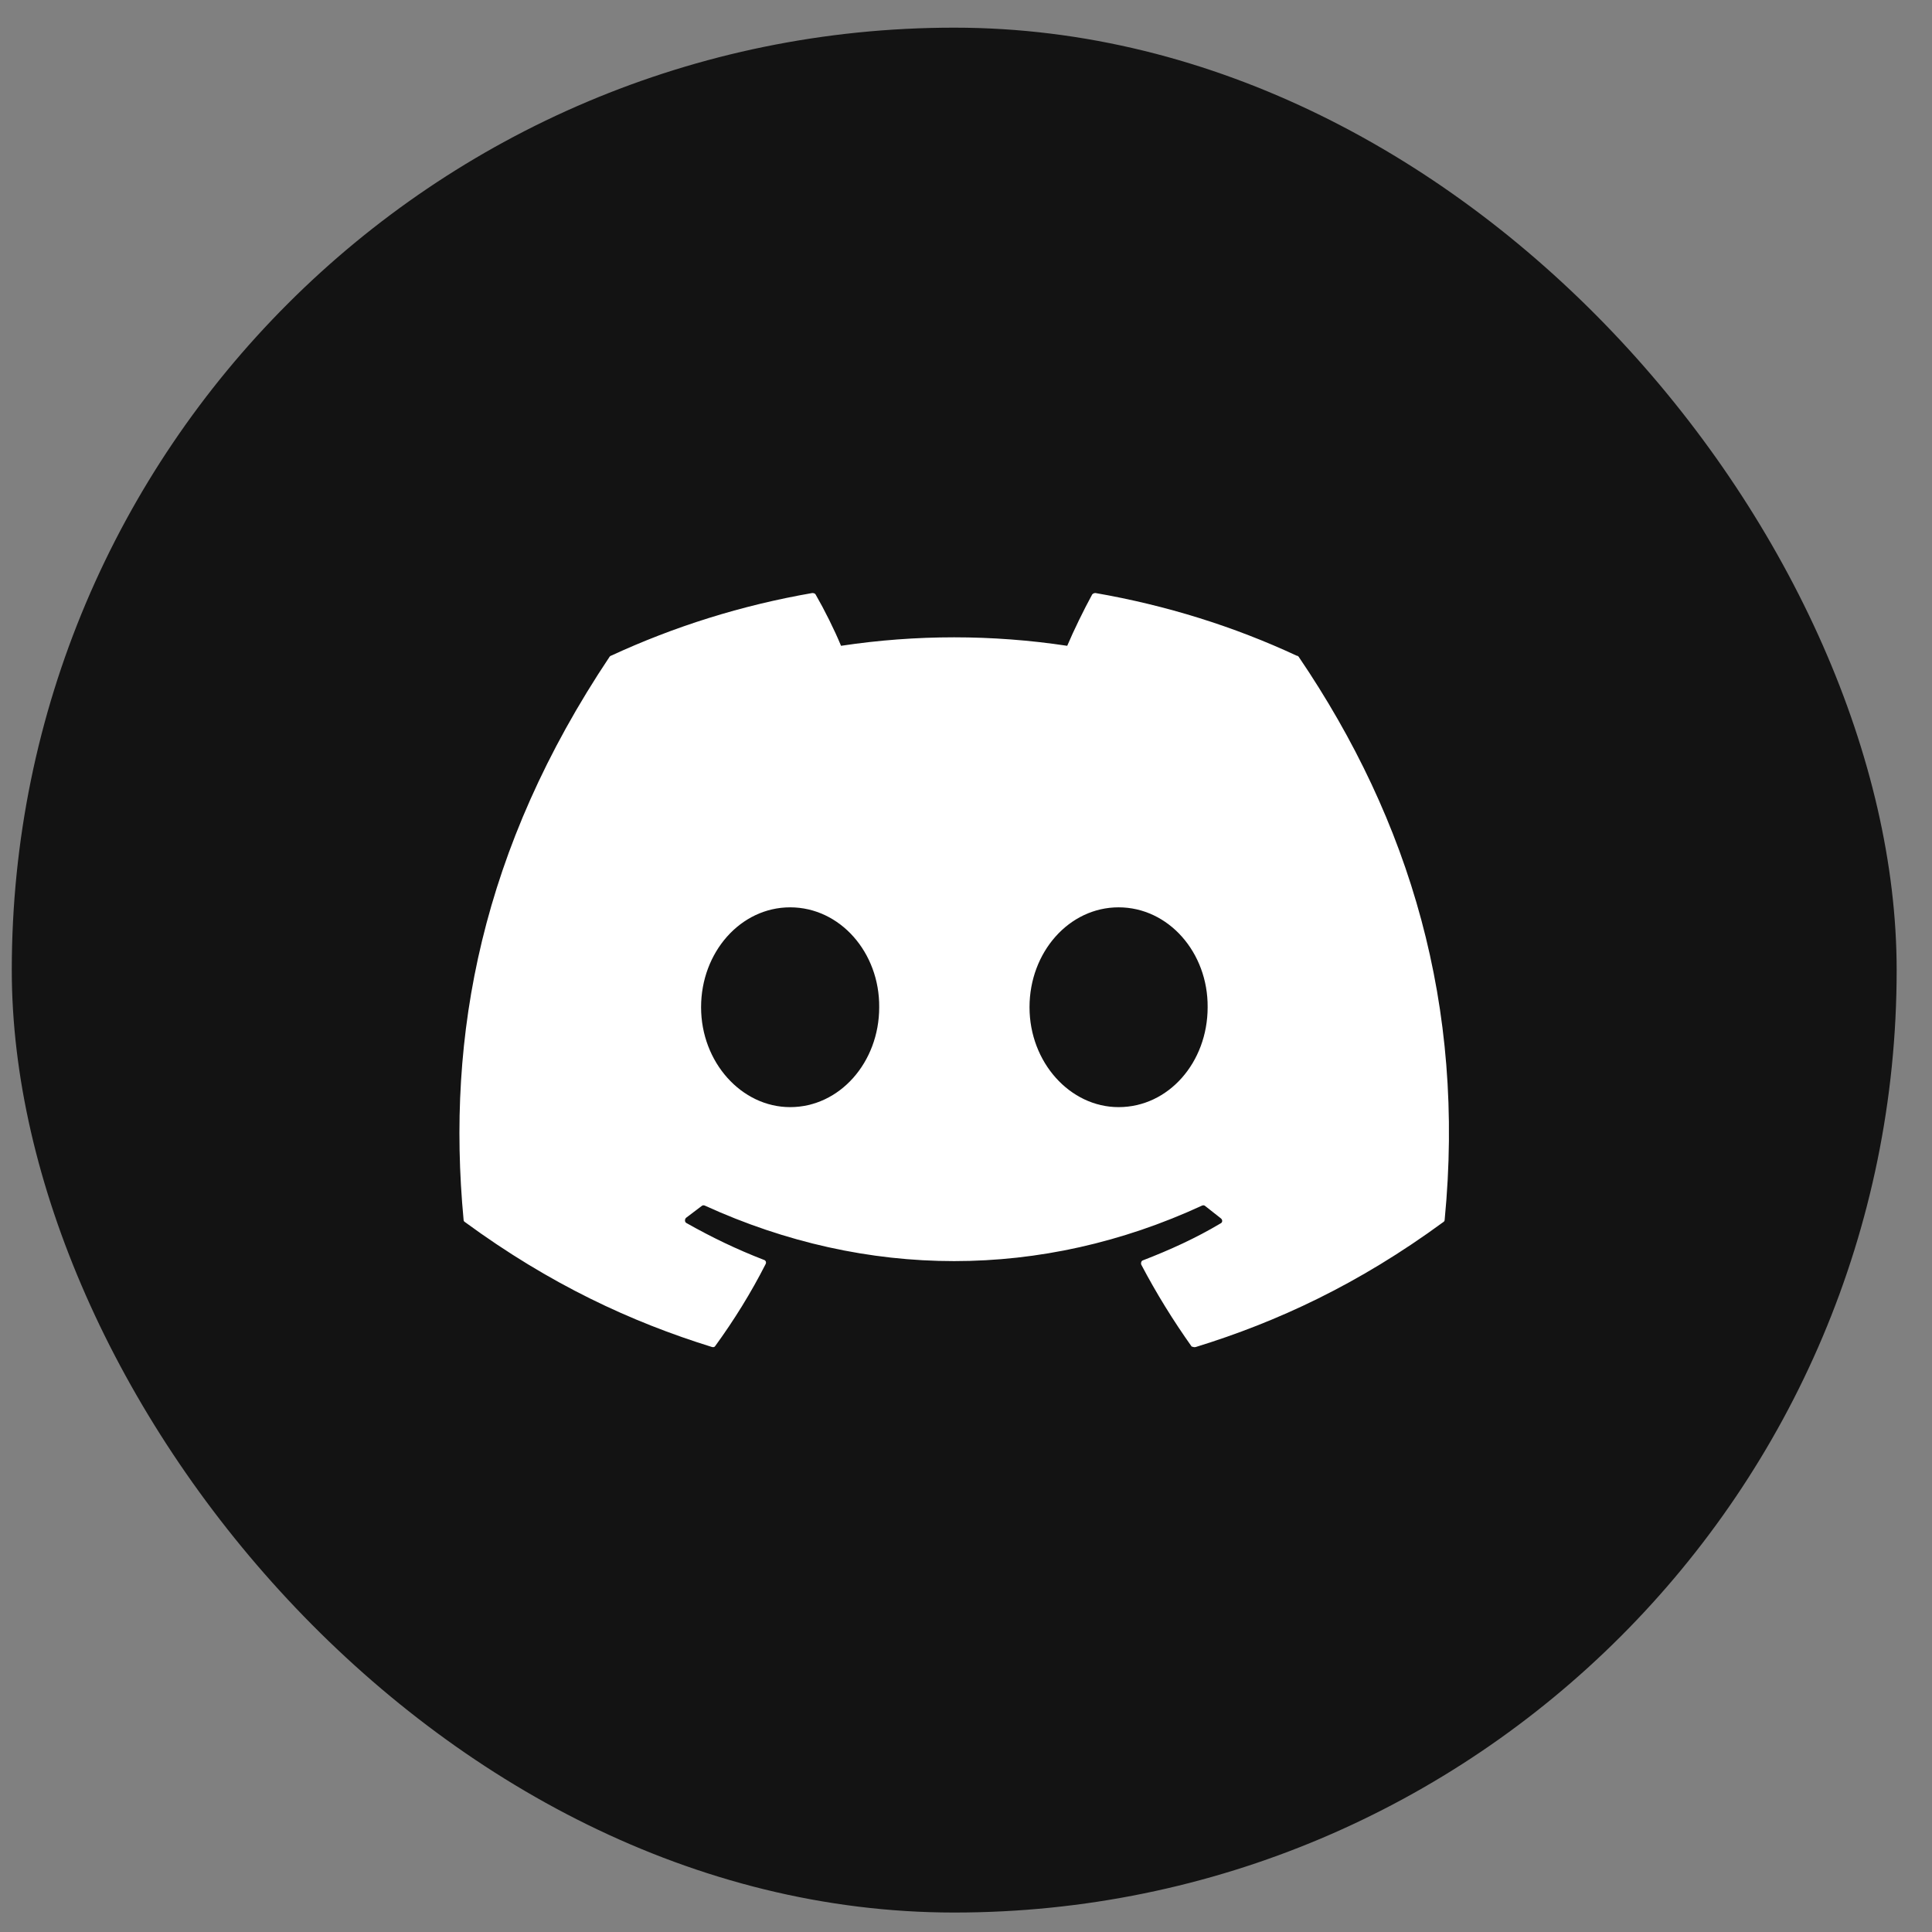 <svg width="41" height="41" viewBox="0 0 41 41" fill="none" xmlns="http://www.w3.org/2000/svg">
<rect x="0" y="0" width="41" height="41" fill="#808080" stroke="none"/>
<rect x="0.25" y="0.587" width="40" height="40" rx="20" fill="#131313"/>
<path d="M27.518 13.915C26.188 13.295 24.748 12.845 23.248 12.585C23.235 12.585 23.222 12.587 23.21 12.592C23.198 12.597 23.187 12.605 23.178 12.615C22.998 12.945 22.788 13.375 22.648 13.705C21.057 13.465 19.439 13.465 17.848 13.705C17.708 13.365 17.498 12.945 17.308 12.615C17.298 12.595 17.268 12.585 17.238 12.585C15.738 12.845 14.308 13.295 12.968 13.915C12.958 13.915 12.948 13.925 12.938 13.935C10.218 18.005 9.468 21.965 9.838 25.885C9.838 25.905 9.848 25.925 9.868 25.935C11.668 27.255 13.398 28.055 15.108 28.585C15.138 28.595 15.168 28.585 15.178 28.565C15.578 28.015 15.938 27.435 16.248 26.825C16.268 26.785 16.248 26.745 16.208 26.735C15.638 26.515 15.098 26.255 14.568 25.955C14.528 25.935 14.528 25.875 14.558 25.845C14.668 25.765 14.778 25.675 14.888 25.595C14.908 25.575 14.938 25.575 14.958 25.585C18.398 27.155 22.108 27.155 25.508 25.585C25.528 25.575 25.558 25.575 25.578 25.595C25.688 25.685 25.798 25.765 25.908 25.855C25.948 25.885 25.948 25.945 25.898 25.965C25.378 26.275 24.828 26.525 24.258 26.745C24.218 26.755 24.208 26.805 24.218 26.835C24.538 27.445 24.898 28.025 25.288 28.575C25.318 28.585 25.348 28.595 25.378 28.585C27.098 28.055 28.828 27.255 30.628 25.935C30.648 25.925 30.658 25.905 30.658 25.885C31.098 21.355 29.928 17.425 27.558 13.935C27.548 13.925 27.538 13.915 27.518 13.915ZM16.768 23.495C15.738 23.495 14.878 22.545 14.878 21.375C14.878 20.205 15.718 19.255 16.768 19.255C17.828 19.255 18.668 20.215 18.658 21.375C18.658 22.545 17.818 23.495 16.768 23.495ZM23.738 23.495C22.708 23.495 21.848 22.545 21.848 21.375C21.848 20.205 22.688 19.255 23.738 19.255C24.798 19.255 25.638 20.215 25.628 21.375C25.628 22.545 24.798 23.495 23.738 23.495Z" fill="white"/>
</svg>
